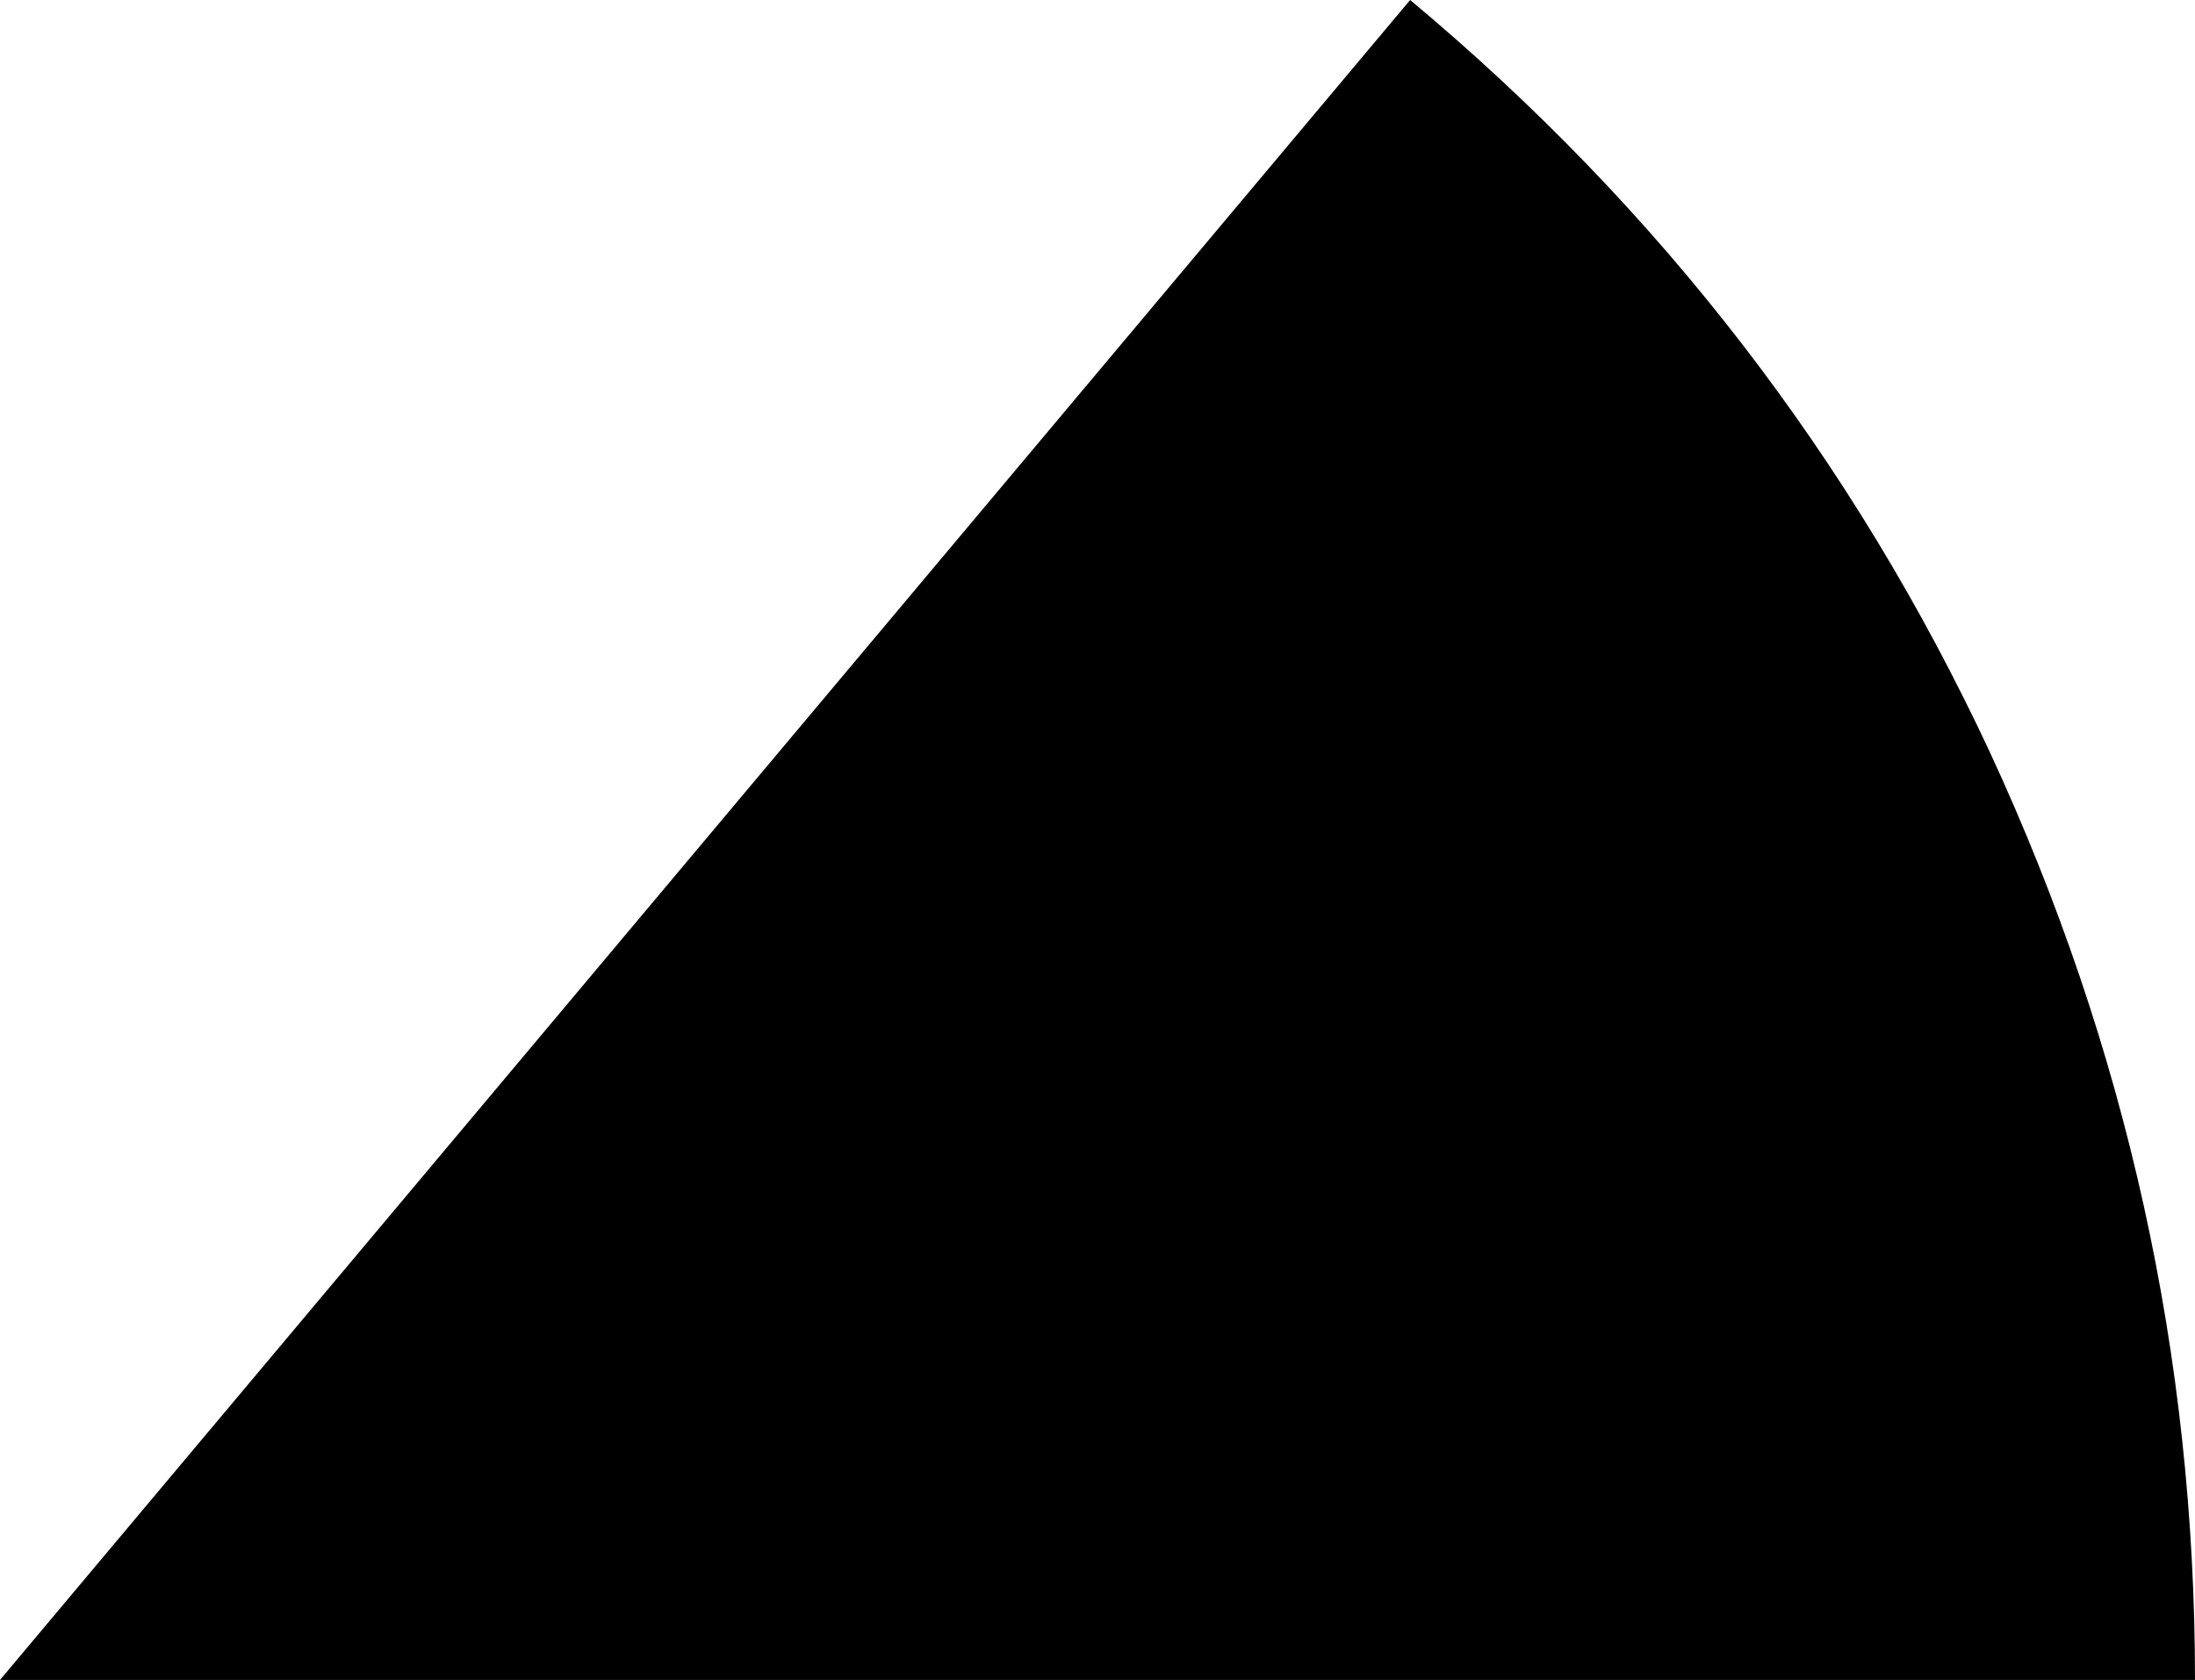<?xml version="1.0" encoding="UTF-8" standalone="no"?>
<svg xmlns:ffdec="https://www.free-decompiler.com/flash" xmlns:xlink="http://www.w3.org/1999/xlink" ffdec:objectType="shape" height="25.8px" width="33.7px" xmlns="http://www.w3.org/2000/svg">
  <g transform="matrix(1.0, 0.0, 0.0, 1.0, -33.7, -7.85)">
    <path d="M67.4 33.65 L33.7 33.65 55.35 7.85 Q61.1 12.65 64.25 19.4 67.4 26.2 67.4 33.65" fill="#000000" fill-rule="evenodd" stroke="none"/>
  </g>
</svg>

